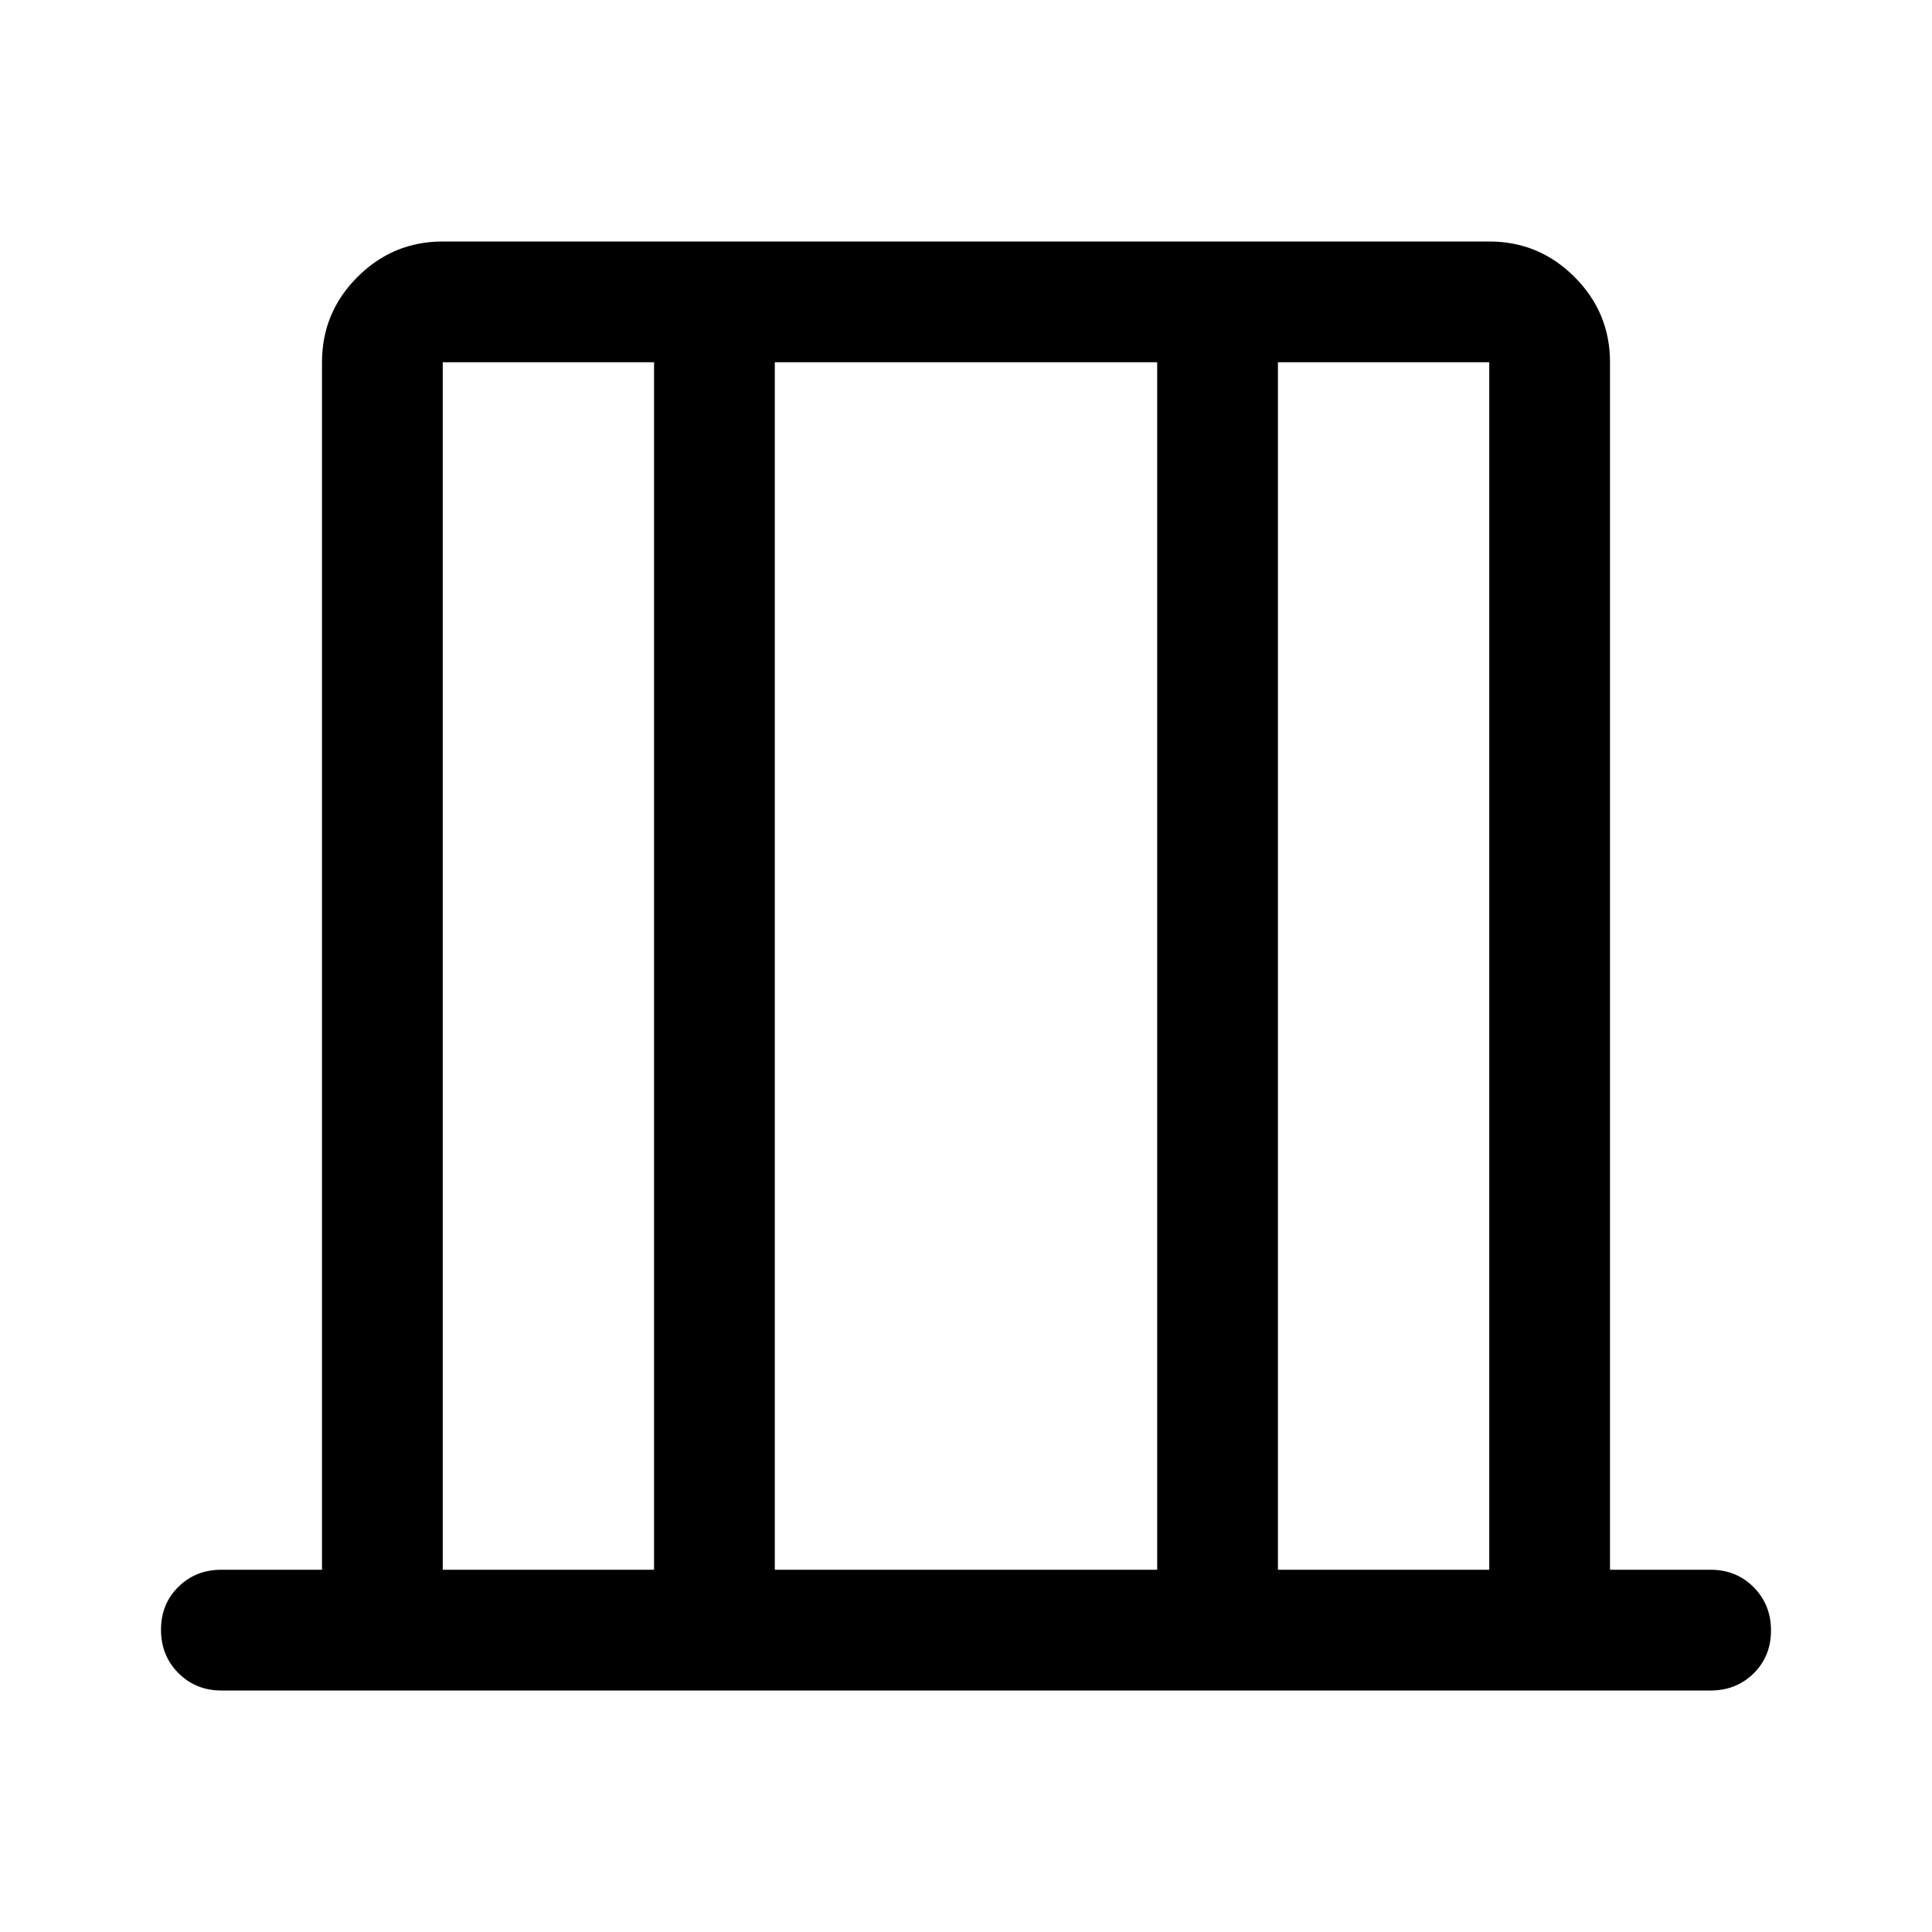 <svg xmlns="http://www.w3.org/2000/svg" width="48" height="48" viewBox="0 96 960 960"><path d="M220 876h105V276H220v600Zm165 0h190V276H385v600Zm250 0h105V276H635v600Zm-415 0V276v600Zm520 0V276v600Zm-630 60q-12.75 0-21.375-8.675Q80 918.649 80 905.825 80 893 88.625 884.5T110 876h50V276q0-24.75 17.625-42.375T220 216h520q24.75 0 42.375 17.625T800 276v600h50q12.75 0 21.375 8.675 8.625 8.676 8.625 21.5 0 12.825-8.625 21.325T850 936H110Z"/></svg>